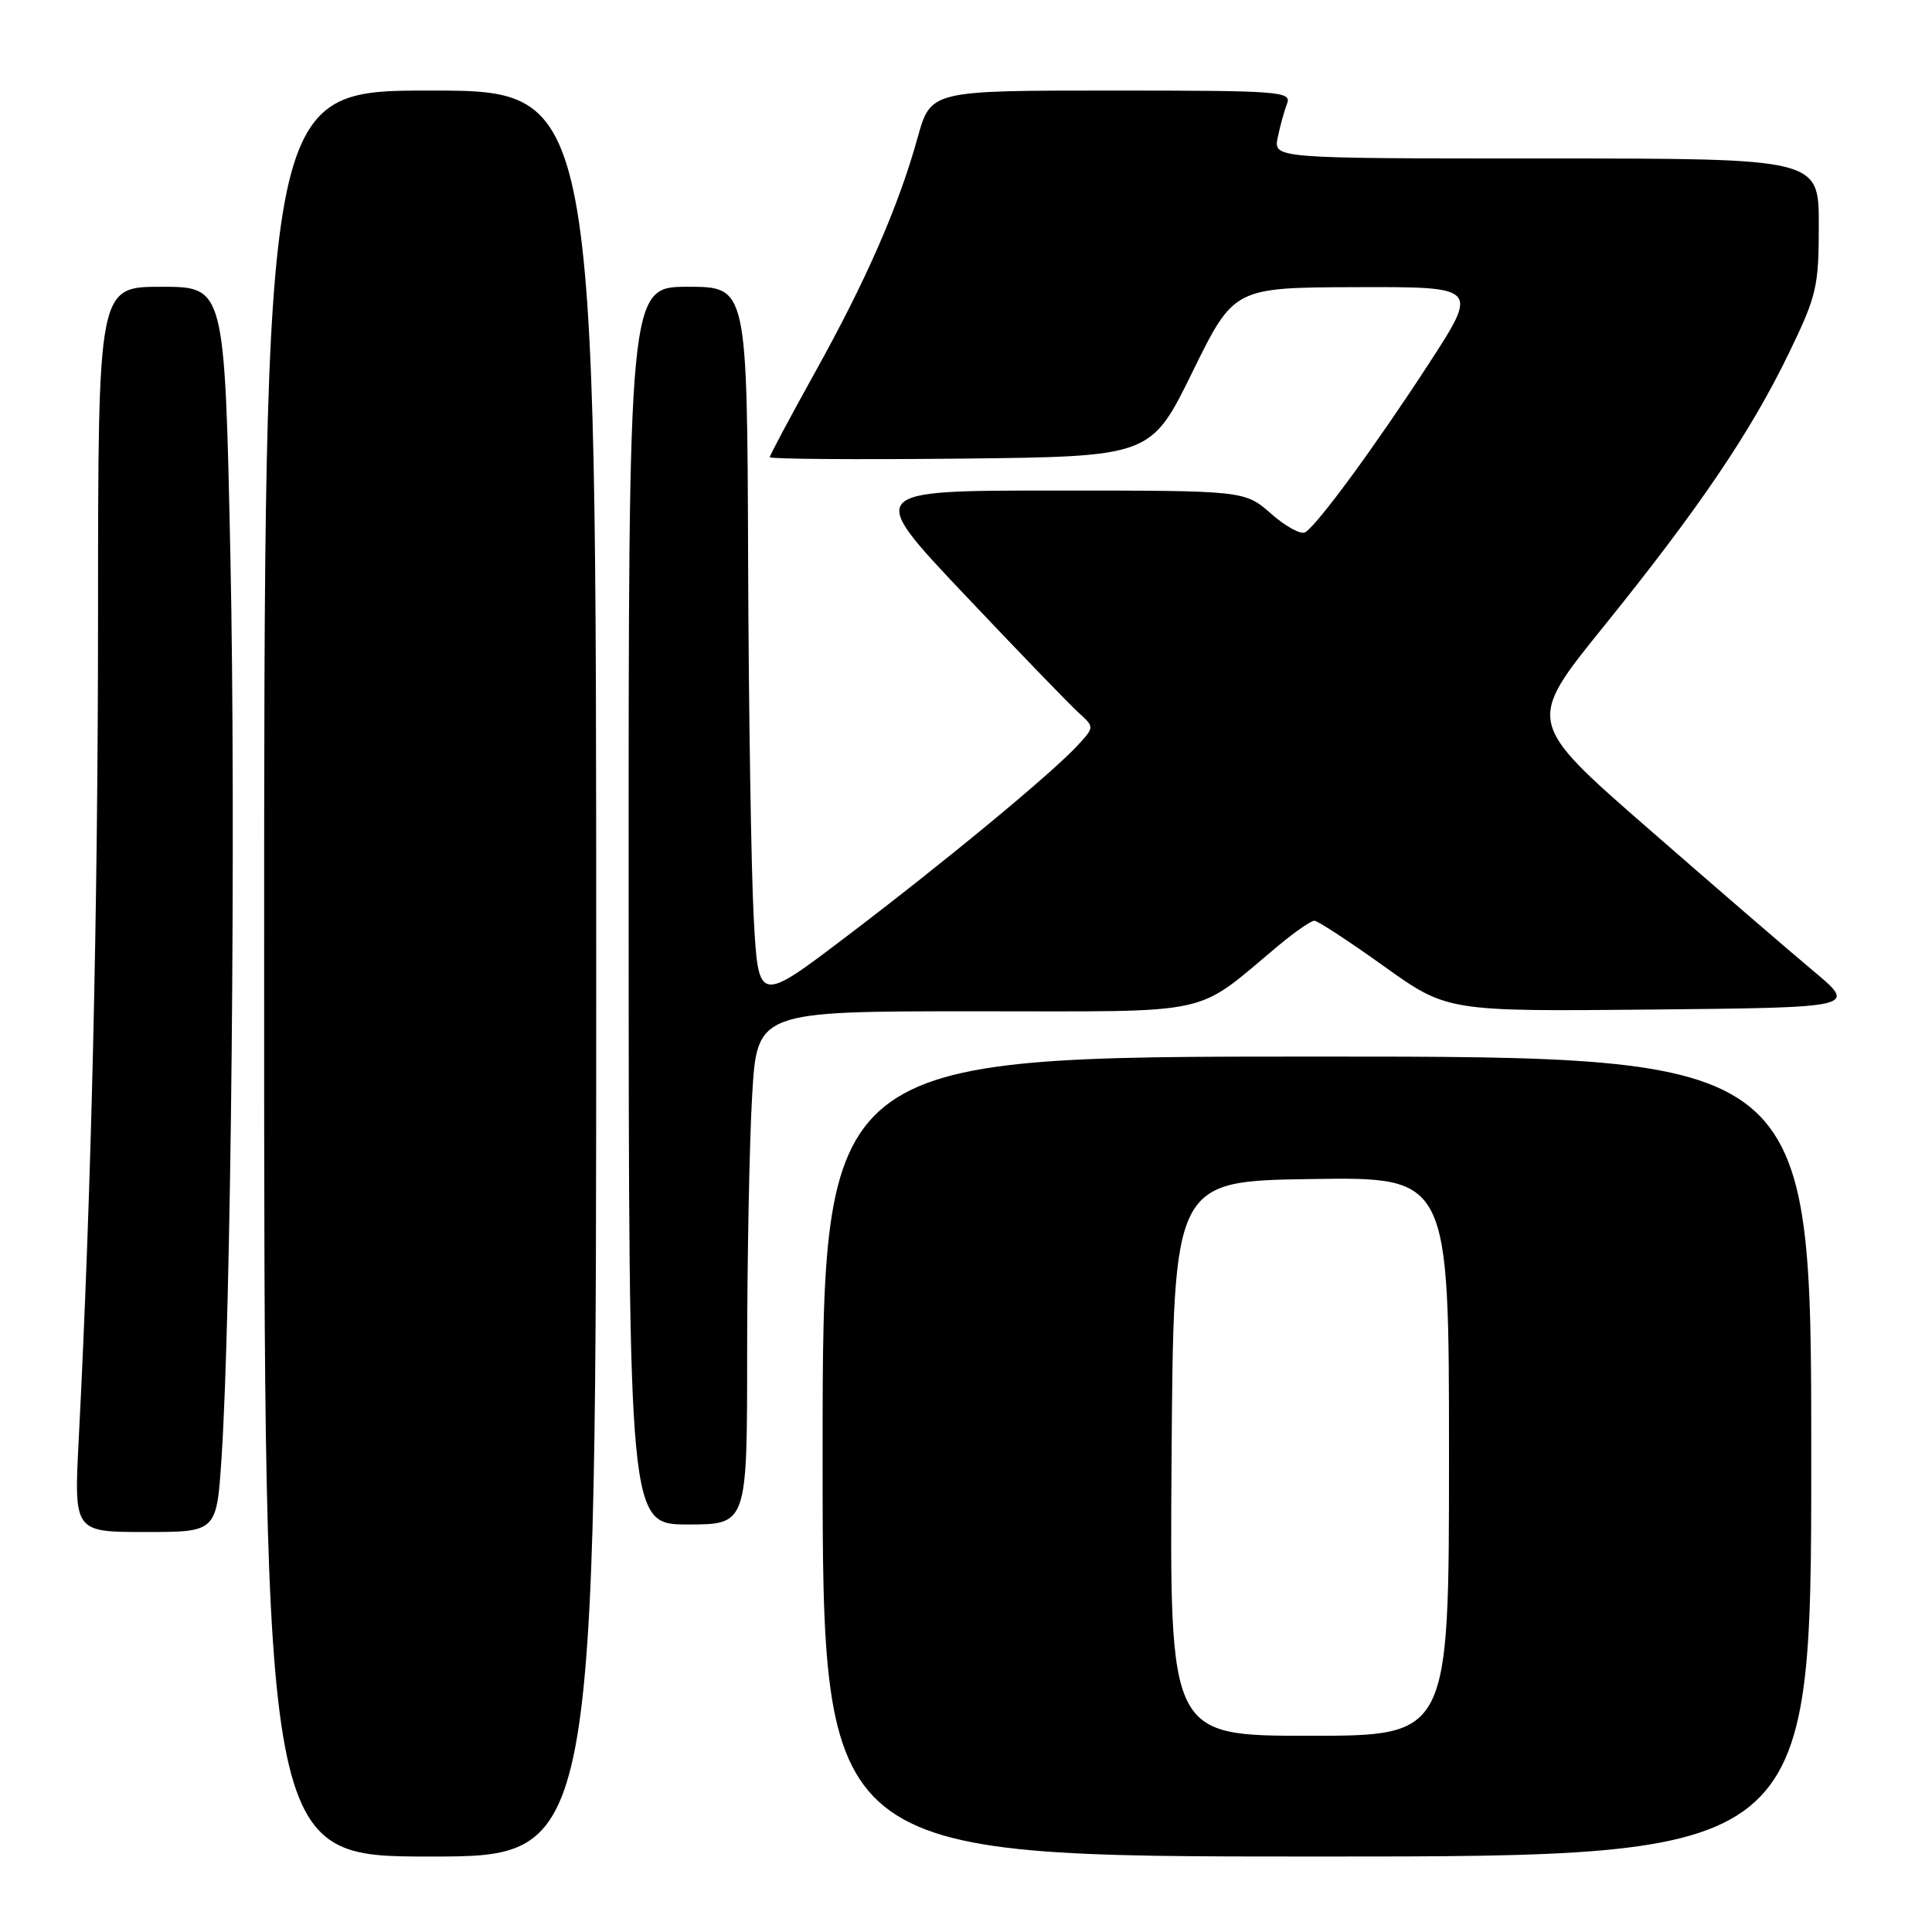 <?xml version="1.0" encoding="UTF-8" standalone="no"?>
<!DOCTYPE svg PUBLIC "-//W3C//DTD SVG 1.1//EN" "http://www.w3.org/Graphics/SVG/1.1/DTD/svg11.dtd" >
<svg xmlns="http://www.w3.org/2000/svg" xmlns:xlink="http://www.w3.org/1999/xlink" version="1.1" viewBox="0 0 256 256">
 <g >
 <path fill="currentColor"
d=" M 79.00 129.00 C 79.00 12.00 79.00 12.00 57.00 12.00 C 35.00 12.00 35.00 12.00 35.00 129.00 C 35.00 246.00 35.00 246.00 57.00 246.00 C 79.00 246.00 79.00 246.00 79.00 129.00 Z  M 240.00 193.00 C 240.00 140.00 240.00 140.00 174.50 140.00 C 109.00 140.00 109.00 140.00 109.00 193.00 C 109.00 246.00 109.00 246.00 174.50 246.00 C 240.00 246.00 240.00 246.00 240.00 193.00 Z  M 29.35 193.25 C 30.63 174.01 31.27 108.83 30.53 73.75 C 29.77 38.00 29.77 38.00 21.38 38.00 C 13.00 38.00 13.00 38.00 12.99 81.25 C 12.99 120.63 12.10 158.34 10.43 190.75 C 9.80 203.00 9.80 203.00 19.25 203.00 C 28.70 203.00 28.70 203.00 29.35 193.25 Z  M 99.00 179.25 C 99.01 166.74 99.30 151.44 99.66 145.25 C 100.31 134.00 100.31 134.00 129.22 134.00 C 161.55 134.00 158.04 134.76 169.43 125.27 C 171.59 123.47 173.72 122.00 174.16 122.00 C 174.59 122.00 178.74 124.71 183.36 128.02 C 191.77 134.03 191.77 134.03 218.93 133.77 C 246.08 133.50 246.08 133.50 240.29 128.67 C 237.11 126.01 227.24 117.50 218.37 109.76 C 202.25 95.69 202.25 95.69 212.44 83.08 C 225.14 67.35 231.97 57.27 237.05 46.77 C 240.73 39.16 241.00 38.01 241.00 29.80 C 241.00 21.00 241.00 21.00 204.88 21.00 C 168.75 21.00 168.75 21.00 169.30 18.25 C 169.61 16.74 170.16 14.71 170.54 13.75 C 171.17 12.11 169.67 12.00 147.27 12.00 C 123.33 12.00 123.33 12.00 121.59 18.24 C 119.05 27.37 114.79 37.12 108.00 49.33 C 104.70 55.27 102.00 60.33 102.00 60.58 C 102.00 60.83 113.36 60.91 127.25 60.77 C 152.50 60.50 152.50 60.50 158.00 49.30 C 163.50 38.10 163.50 38.10 179.73 38.05 C 195.95 38.00 195.95 38.00 189.29 48.25 C 182.19 59.16 174.60 69.51 172.95 70.53 C 172.39 70.88 170.36 69.77 168.44 68.08 C 164.93 65.00 164.93 65.00 139.85 65.00 C 114.77 65.00 114.77 65.00 127.77 78.75 C 134.92 86.31 141.73 93.36 142.90 94.42 C 145.03 96.34 145.03 96.34 142.77 98.79 C 139.33 102.51 125.37 114.06 112.24 124.03 C 100.50 132.95 100.50 132.95 99.88 121.73 C 99.54 115.55 99.20 94.19 99.13 74.25 C 99.00 38.00 99.00 38.00 91.14 38.00 C 83.28 38.00 83.28 38.00 83.30 120.00 C 83.32 202.00 83.32 202.00 91.16 202.00 C 99.00 202.00 99.00 202.00 99.00 179.25 Z  M 155.24 193.25 C 155.50 156.50 155.50 156.50 173.75 156.23 C 192.00 155.95 192.00 155.95 192.00 192.98 C 192.00 230.00 192.00 230.00 173.49 230.00 C 154.98 230.00 154.98 230.00 155.24 193.25 Z "/>
</g>
</svg>